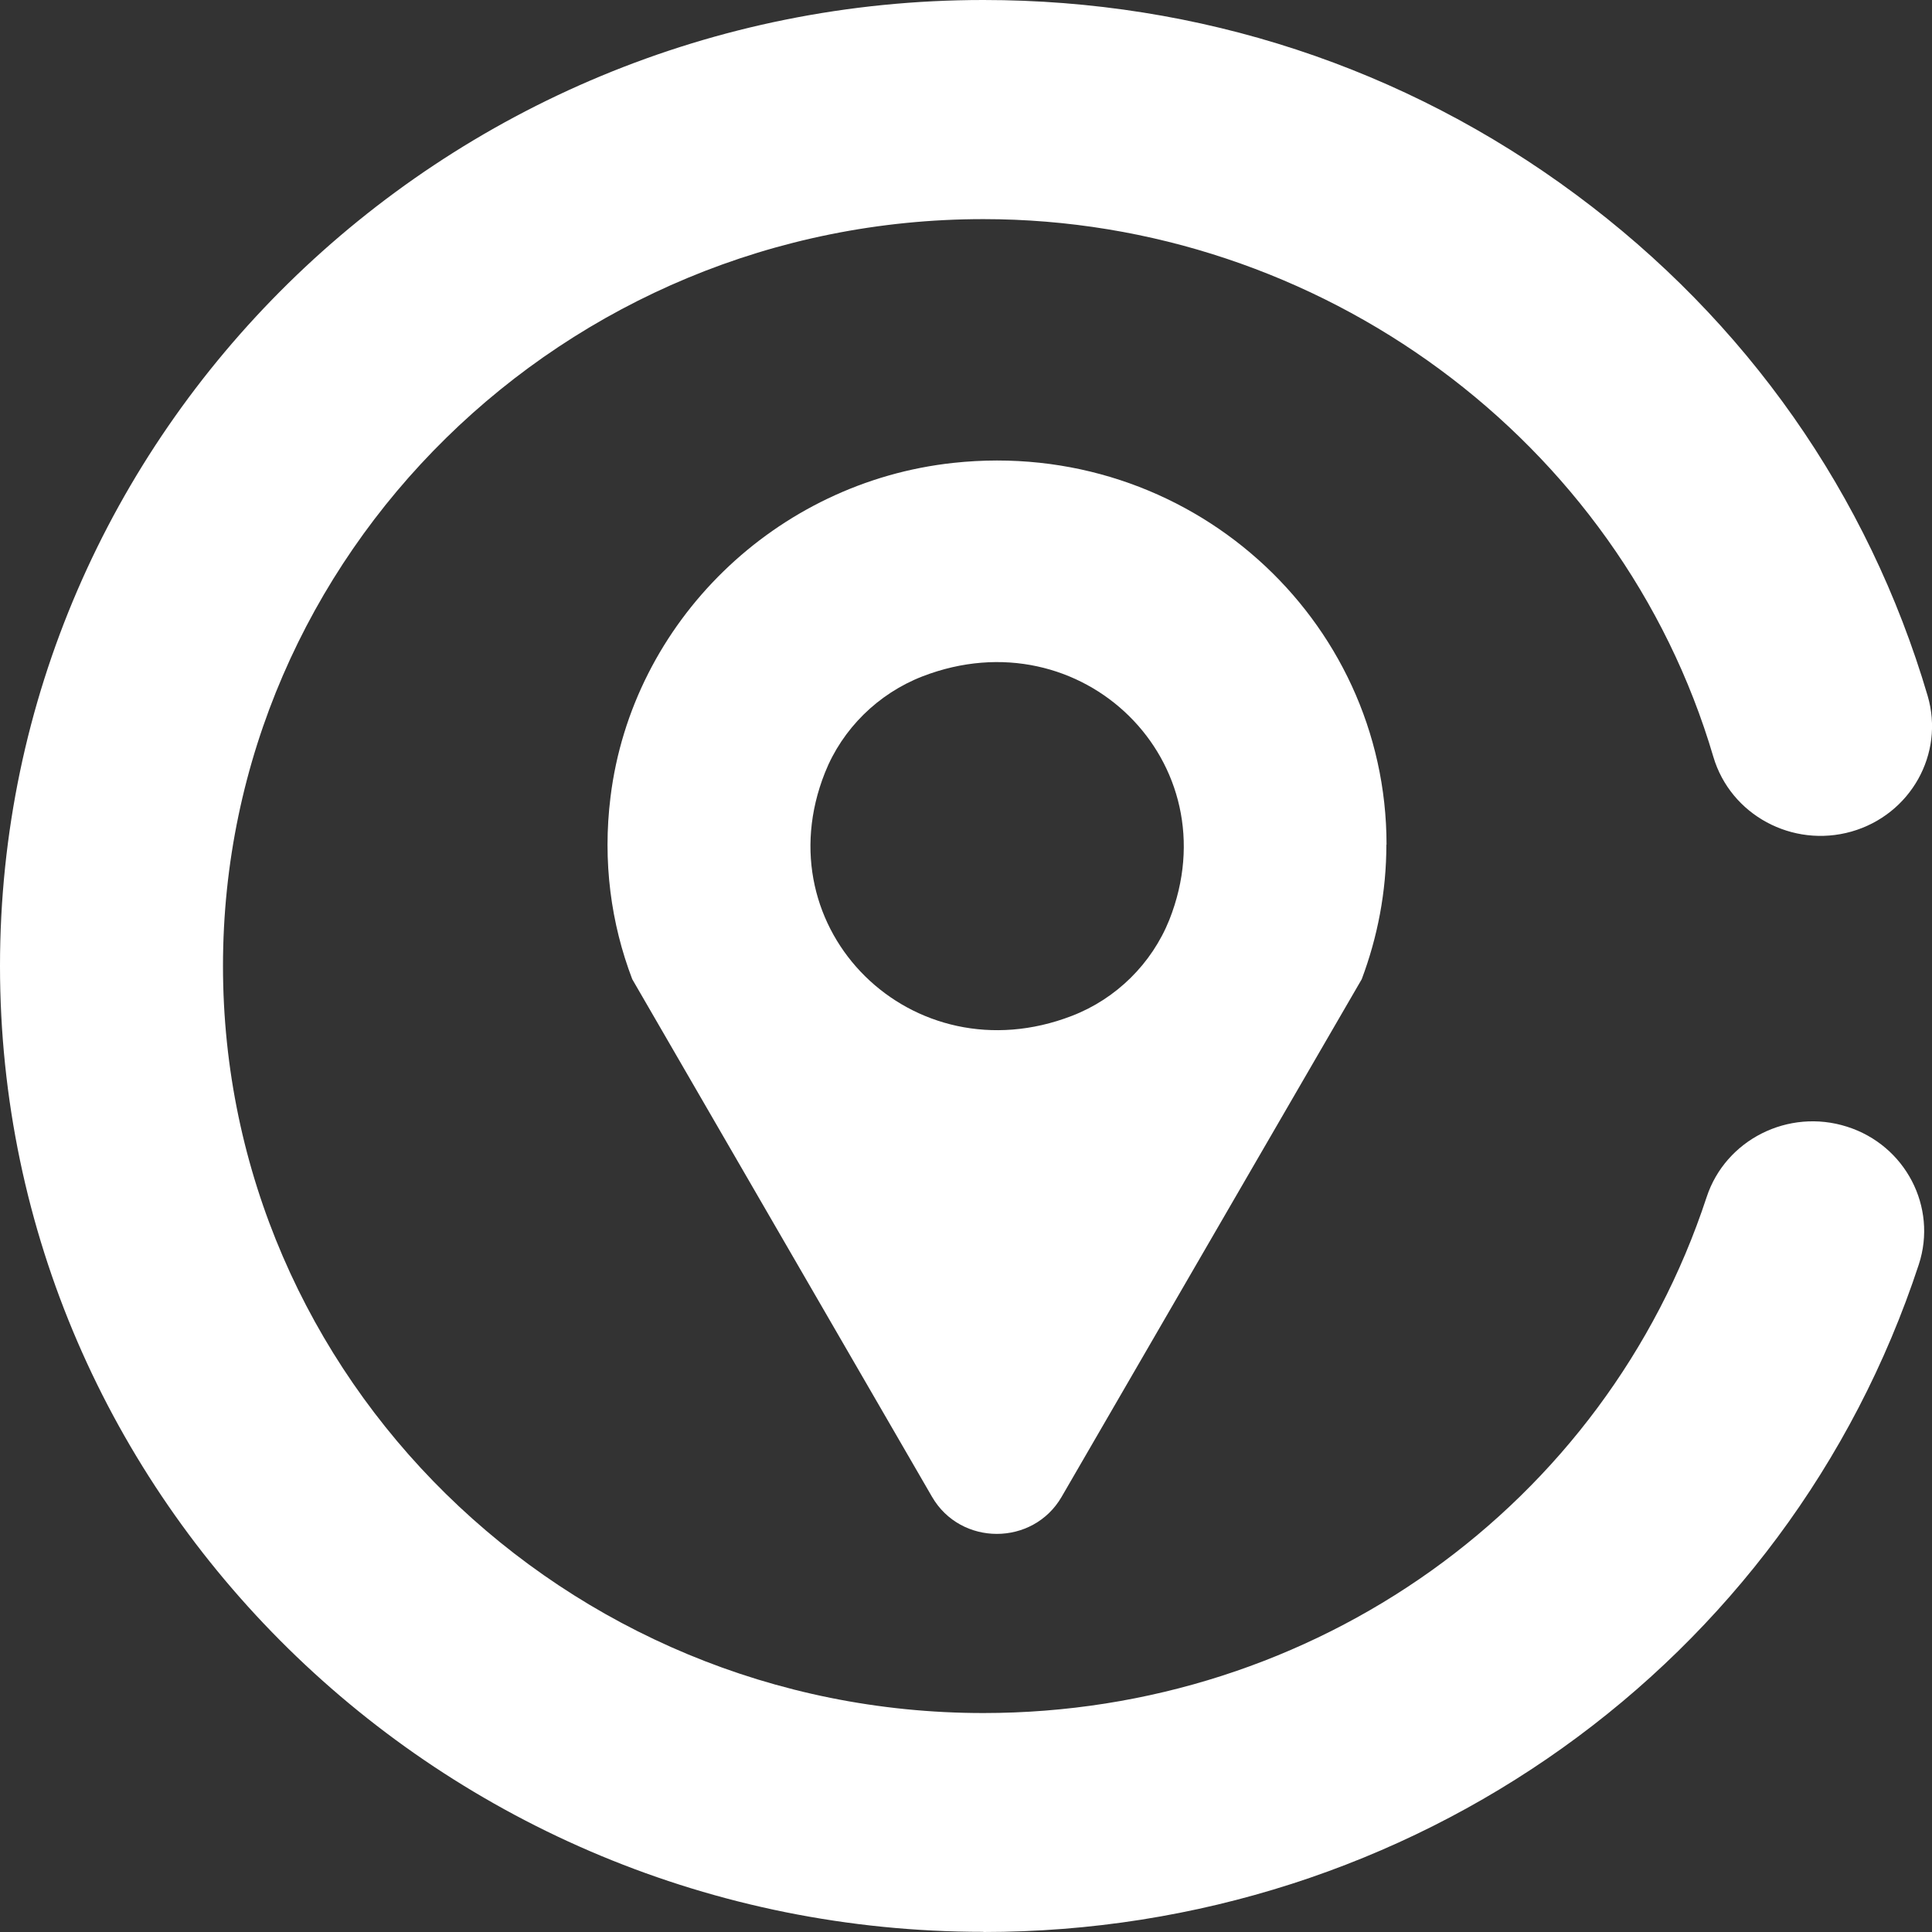 <svg viewBox="0 0 12 12" xmlns="http://www.w3.org/2000/svg">
<rect x="0" y="0" width="12" height="12" fill="#333333" stroke="none"/>
<path d="M6.108 11.999C2.74 11.999 0 9.308 0 6C0 2.691 2.74 0 6.108 0C7.45 0 8.723 0.418 9.789 1.209C10.848 1.994 11.604 3.07 11.973 4.322C12.079 4.683 11.867 5.06 11.5 5.165C11.133 5.269 10.749 5.062 10.642 4.701C10.063 2.734 8.198 1.361 6.108 1.361C3.504 1.361 1.385 3.442 1.385 6C1.385 8.558 3.504 10.64 6.108 10.64C8.165 10.64 9.97 9.352 10.6 7.436C10.717 7.079 11.108 6.882 11.472 6.998C11.835 7.113 12.035 7.497 11.918 7.854C11.103 10.334 8.768 12 6.108 12V11.999Z" fill="white"/>
<path d="M8.612 5.246C8.612 3.841 7.379 2.718 5.922 2.875C4.817 2.994 3.926 3.863 3.792 4.95C3.742 5.351 3.795 5.736 3.927 6.082L5.789 9.297C5.967 9.604 6.416 9.604 6.594 9.297C7.245 8.173 8.458 6.082 8.458 6.082C8.556 5.821 8.611 5.54 8.611 5.246H8.612ZM6.657 6.31C5.666 6.692 4.736 5.775 5.124 4.799C5.232 4.527 5.454 4.308 5.73 4.201C6.72 3.819 7.65 4.736 7.263 5.713C7.154 5.985 6.933 6.204 6.657 6.31Z" fill="white"/>
</svg>
